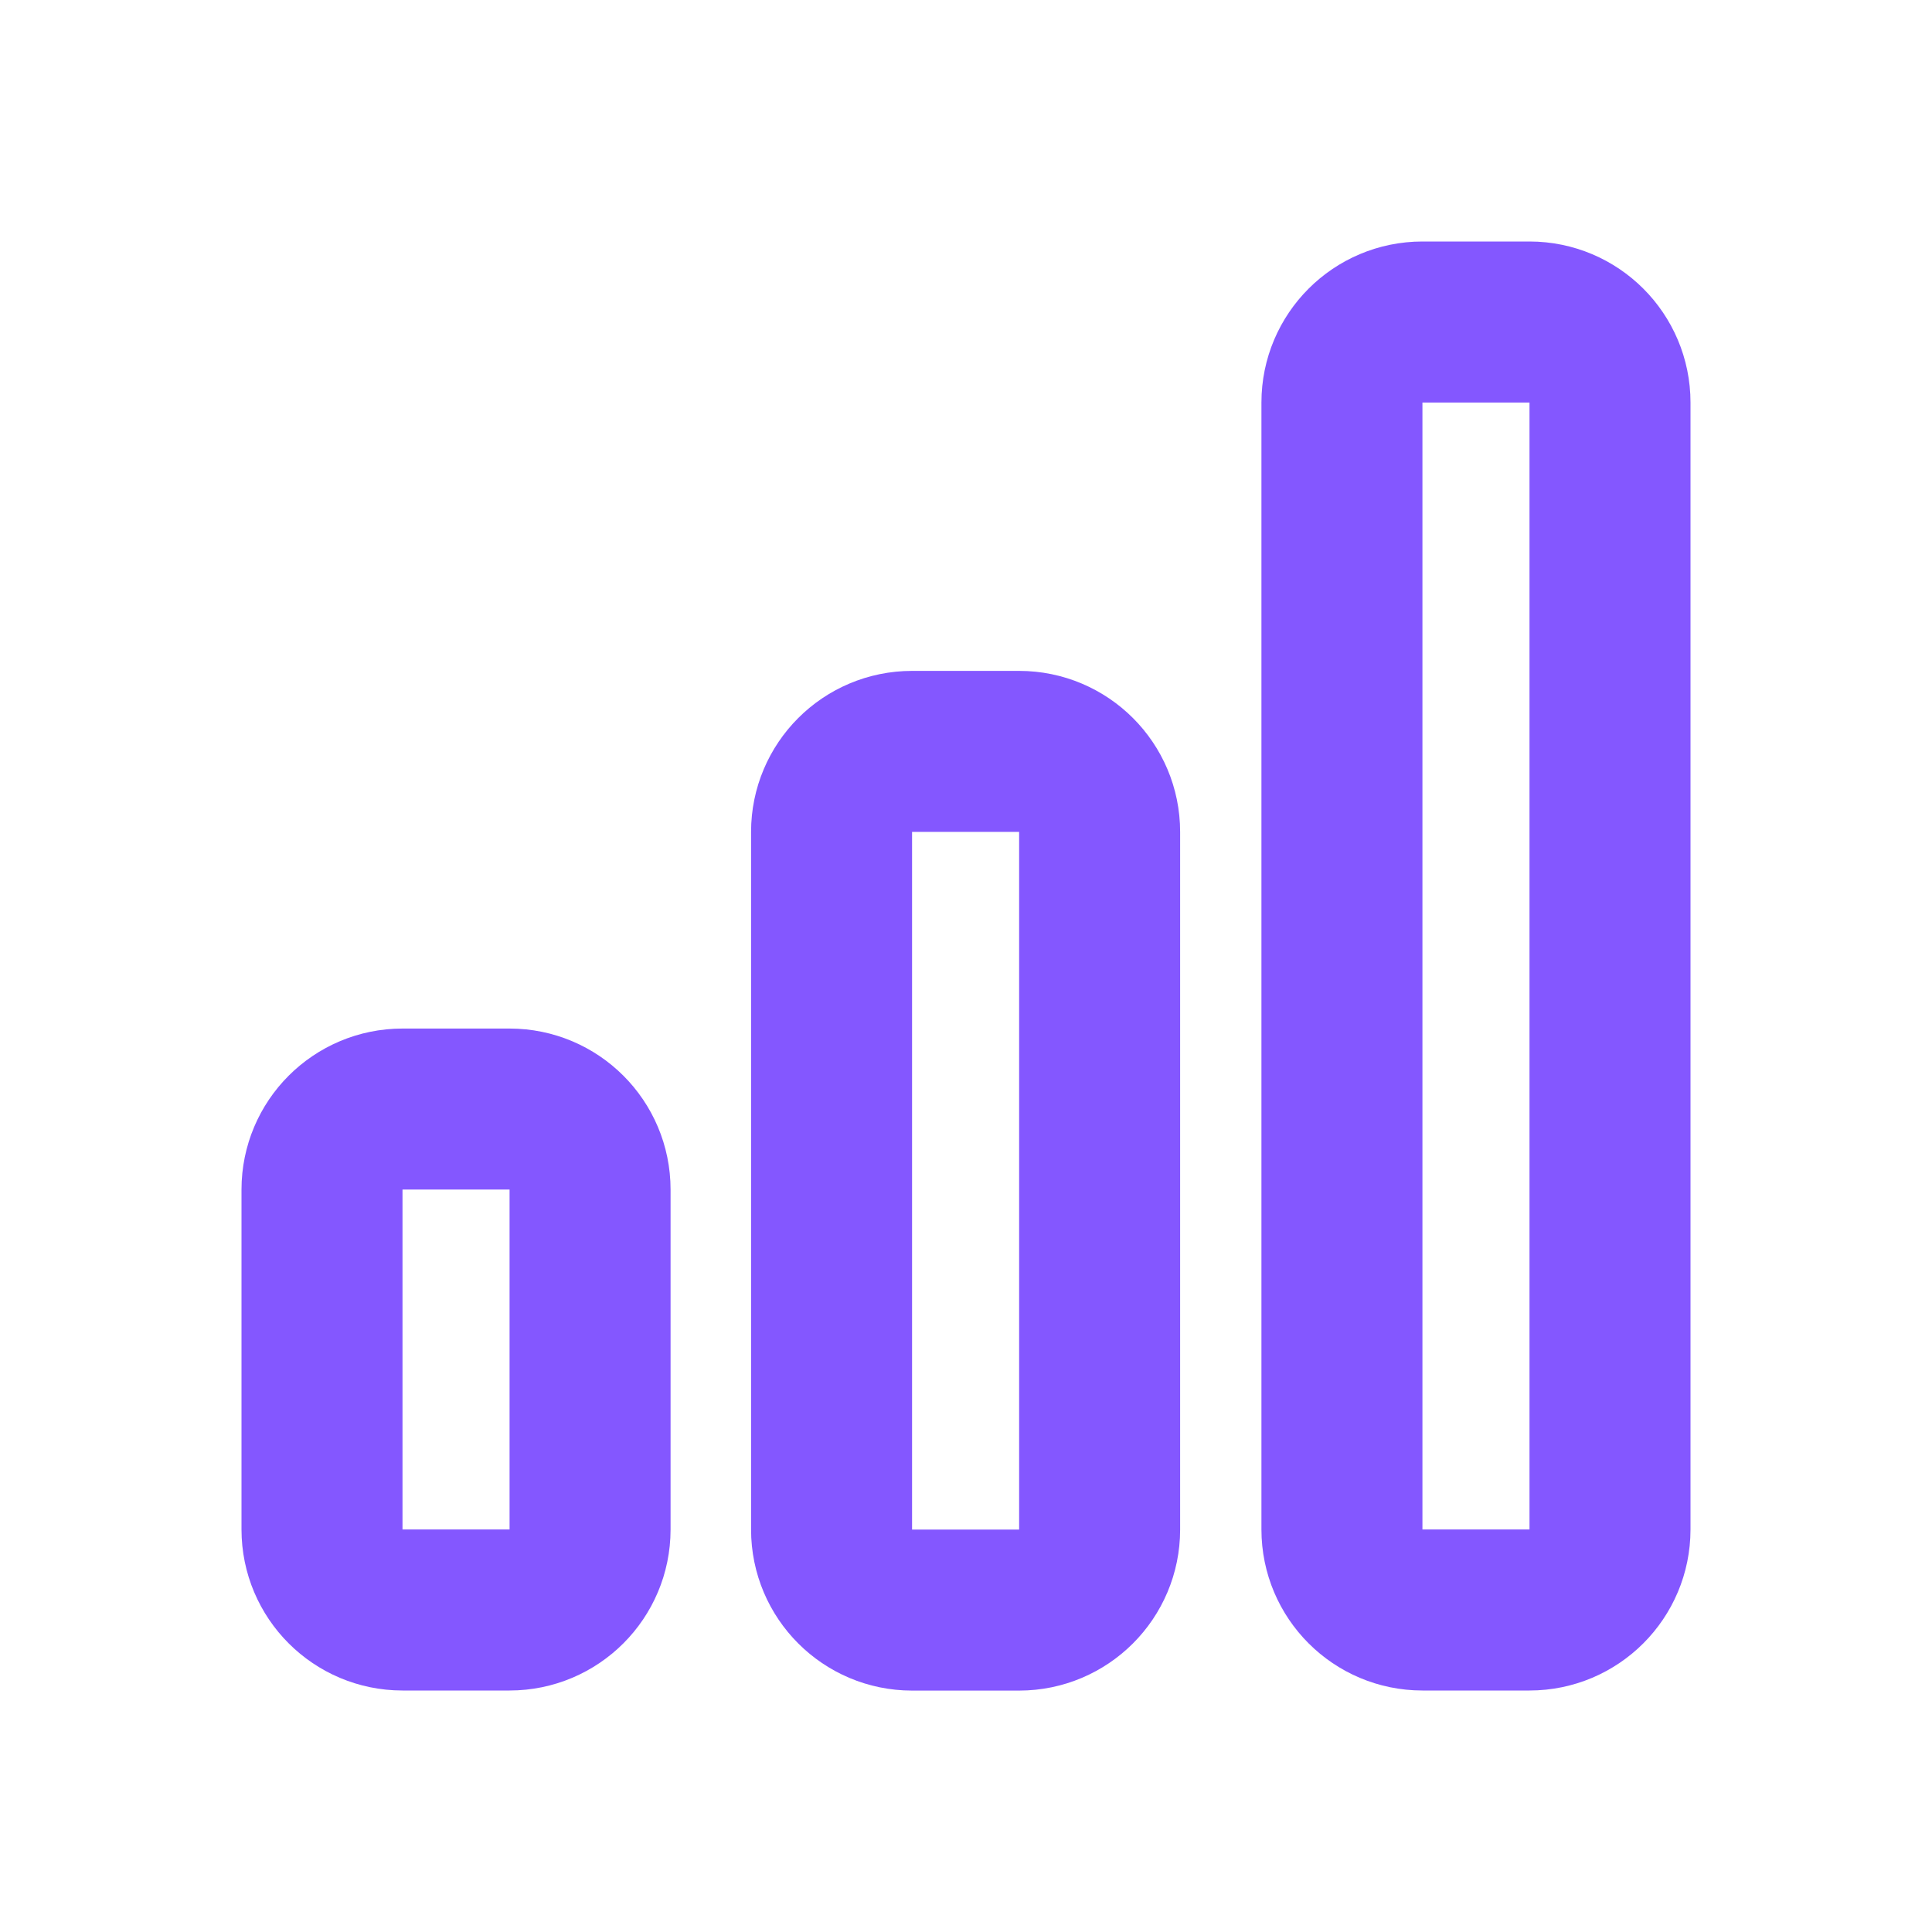<svg width="24" height="24" viewBox="0 0 24 24" fill="none" xmlns="http://www.w3.org/2000/svg">
    <path
        d="M5 13.777C4.448 13.777 4 14.225 4 14.777V19C4 19.552 4.448 20 5 20H6.33C6.882 20 7.33 19.552 7.33 19V14.777C7.33 14.225 6.882 13.777 6.33 13.777H5Z"
        stroke="#8457FF" stroke-width="2" stroke-linecap="square" stroke-linejoin="round" />
    <path
        d="M11.33 9.334C10.778 9.334 10.33 9.782 10.33 10.334V19.001C10.33 19.553 10.778 20.001 11.33 20.001H12.66C13.212 20.001 13.66 19.553 13.66 19.001V10.334C13.66 9.782 13.212 9.334 12.66 9.334H11.33Z"
        stroke="#8457FF" stroke-width="2" stroke-linecap="square" stroke-linejoin="round" />
    <path
        d="M17.67 4C17.118 4 16.67 4.448 16.67 5V19C16.67 19.552 17.118 20 17.67 20H19C19.552 20 20 19.552 20 19V5C20 4.448 19.552 4 19 4H17.67Z"
        stroke="#8457FF" stroke-width="2" stroke-linecap="square" stroke-linejoin="round" />
</svg>